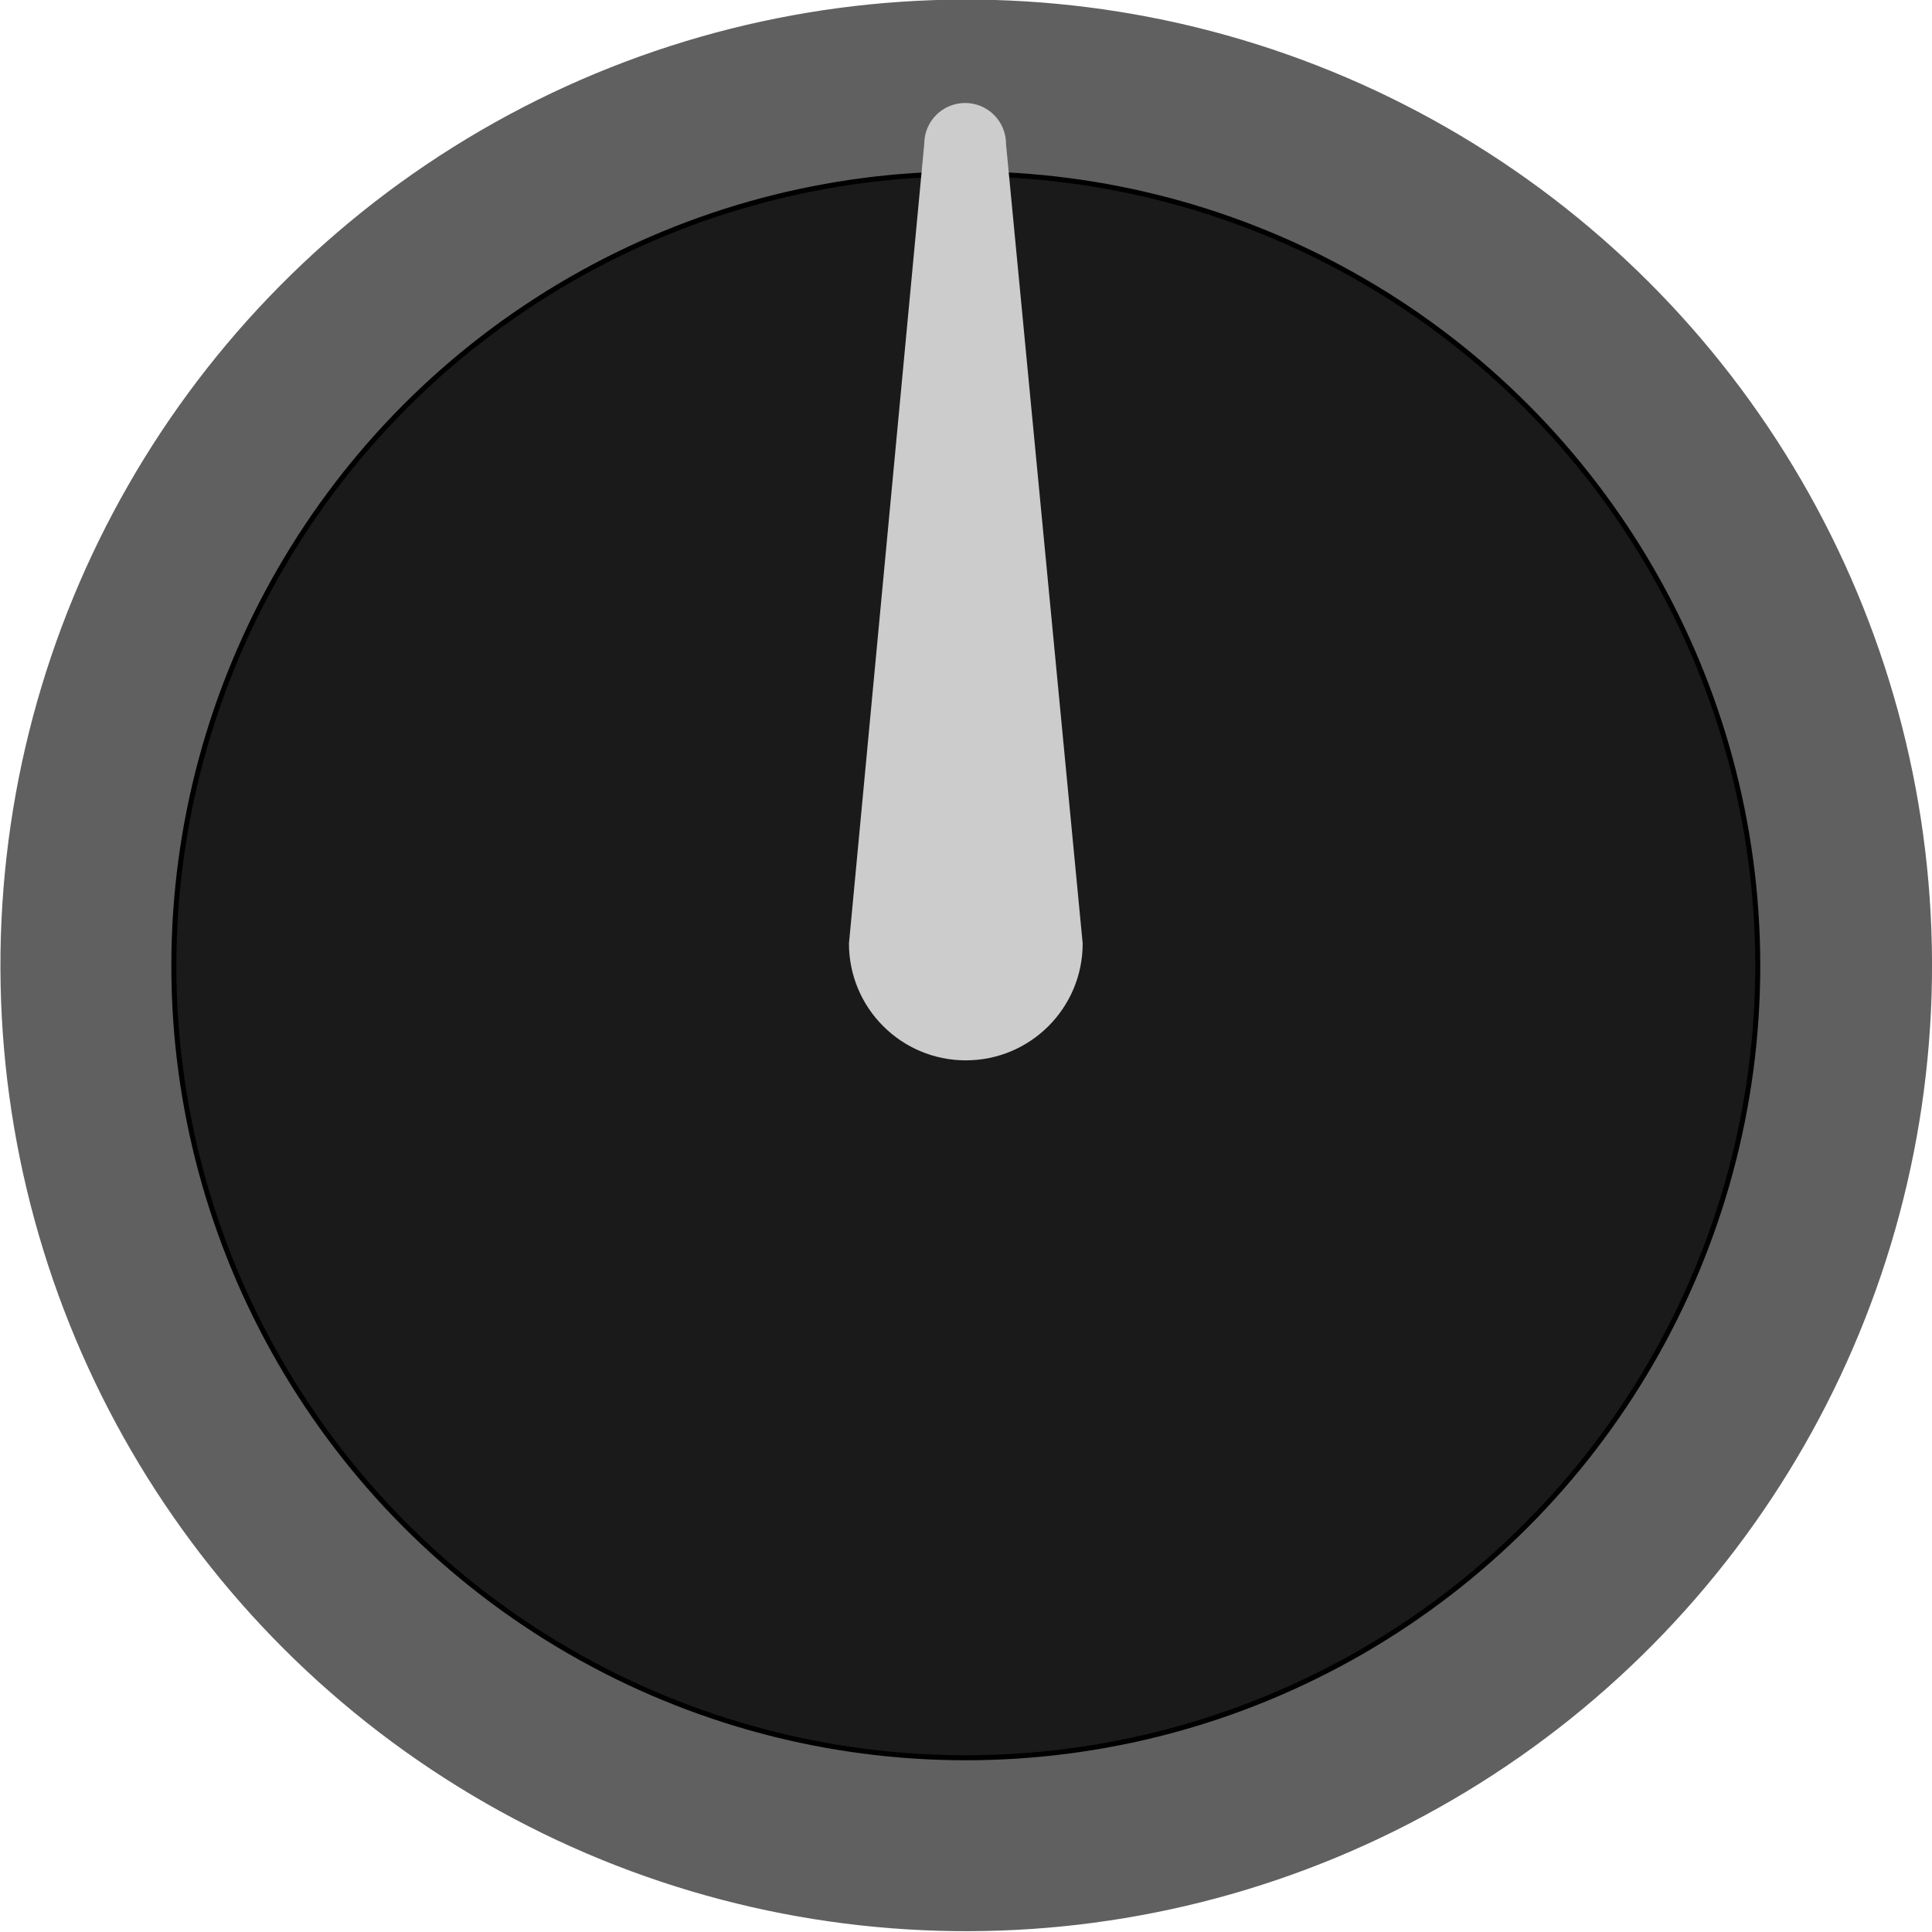 <?xml version="1.0" encoding="UTF-8" standalone="no"?>
<!-- Generator: Adobe Illustrator 23.0.3, SVG Export Plug-In . SVG Version: 6.00 Build 0)  -->

<svg
   xmlns:dc="http://purl.org/dc/elements/1.1/"
   xmlns:cc="http://creativecommons.org/ns#"
   xmlns:rdf="http://www.w3.org/1999/02/22-rdf-syntax-ns#"
   xmlns:svg="http://www.w3.org/2000/svg"
   xmlns="http://www.w3.org/2000/svg"
   xmlns:sodipodi="http://sodipodi.sourceforge.net/DTD/sodipodi-0.dtd"
   xmlns:inkscape="http://www.inkscape.org/namespaces/inkscape"
   version="1.0"
   x="0px"
   y="0px"
   width="8mm"
   height="8mm"
   viewBox="0 0 30.236 30.236"
   enable-background="new 0 0 22.677 22.677"
   xml:space="preserve"
   id="svg44"
   sodipodi:docname="knob-grey.svg"
   inkscape:version="0.92.2 5c3e80d, 2017-08-06"><defs
     id="defs48" /><sodipodi:namedview
     pagecolor="#ffffff"
     bordercolor="#666666"
     borderopacity="1"
     objecttolerance="10"
     gridtolerance="10"
     guidetolerance="10"
     inkscape:pageopacity="0"
     inkscape:pageshadow="2"
     inkscape:window-width="1206"
     inkscape:window-height="999"
     id="namedview46"
     showgrid="false"
     inkscape:document-units="mm"
     units="mm"
     inkscape:zoom="10.406942"
     inkscape:cx="11.338585"
     inkscape:cy="11.338585"
     inkscape:window-x="0"
     inkscape:window-y="0"
     inkscape:window-maximized="0"
     inkscape:current-layer="svg44" /><g
     id="Layer_1"
     transform="translate(0,7.559)" /><g
     id="Pan_knob"
     transform="matrix(1.333,0,0,1.333,3.6597719e-6,3.2642169e-5)"><g
       id="g9"><g
         id="g5"><ellipse
           id="path5084_20_"
           transform="matrix(1,-0.003,0.003,1,-0.029,0.029)"
           cx="11.339"
           cy="11.339"
           rx="11.339"
           ry="11.339"
           style="fill:#606060" /><ellipse
           id="path5086_20_"
           cx="11.339"
           cy="11.339"
           rx="9.298"
           ry="9.298"
           style="fill:#1a1a1a;stroke:#000000;stroke-width:0.059;stroke-linecap:square;stroke-linejoin:round" /></g><path
         d="m 11.811,1.69 c 0,-3.5e-4 1.8e-4,-6.5e-4 1.8e-4,-10e-4 0,-0.265 -0.215,-0.48 -0.48,-0.48 -0.265,0 -0.48,0.215 -0.48,0.48 l -0.884,9.388 c 0,0.758 0.614,1.372 1.372,1.372 0.758,0 1.372,-0.614 1.372,-1.372 z"
         id="path7"
         inkscape:connector-curvature="0"
         style="fill:#cccccc" /></g></g><g
     id="Jacks"
     transform="translate(0,7.559)" /><g
     id="Layer_9"
     transform="translate(0,7.559)"><g
       id="g13" /><g
       id="g15" /><g
       id="g17" /><g
       id="g19" /><g
       id="g21" /><g
       id="g23" /><g
       id="g25" /><g
       id="g27" /><g
       id="g29" /><g
       id="g31" /><g
       id="g33" /><g
       id="g35" /><g
       id="g37" /><g
       id="g39" /><g
       id="g41" /></g></svg>